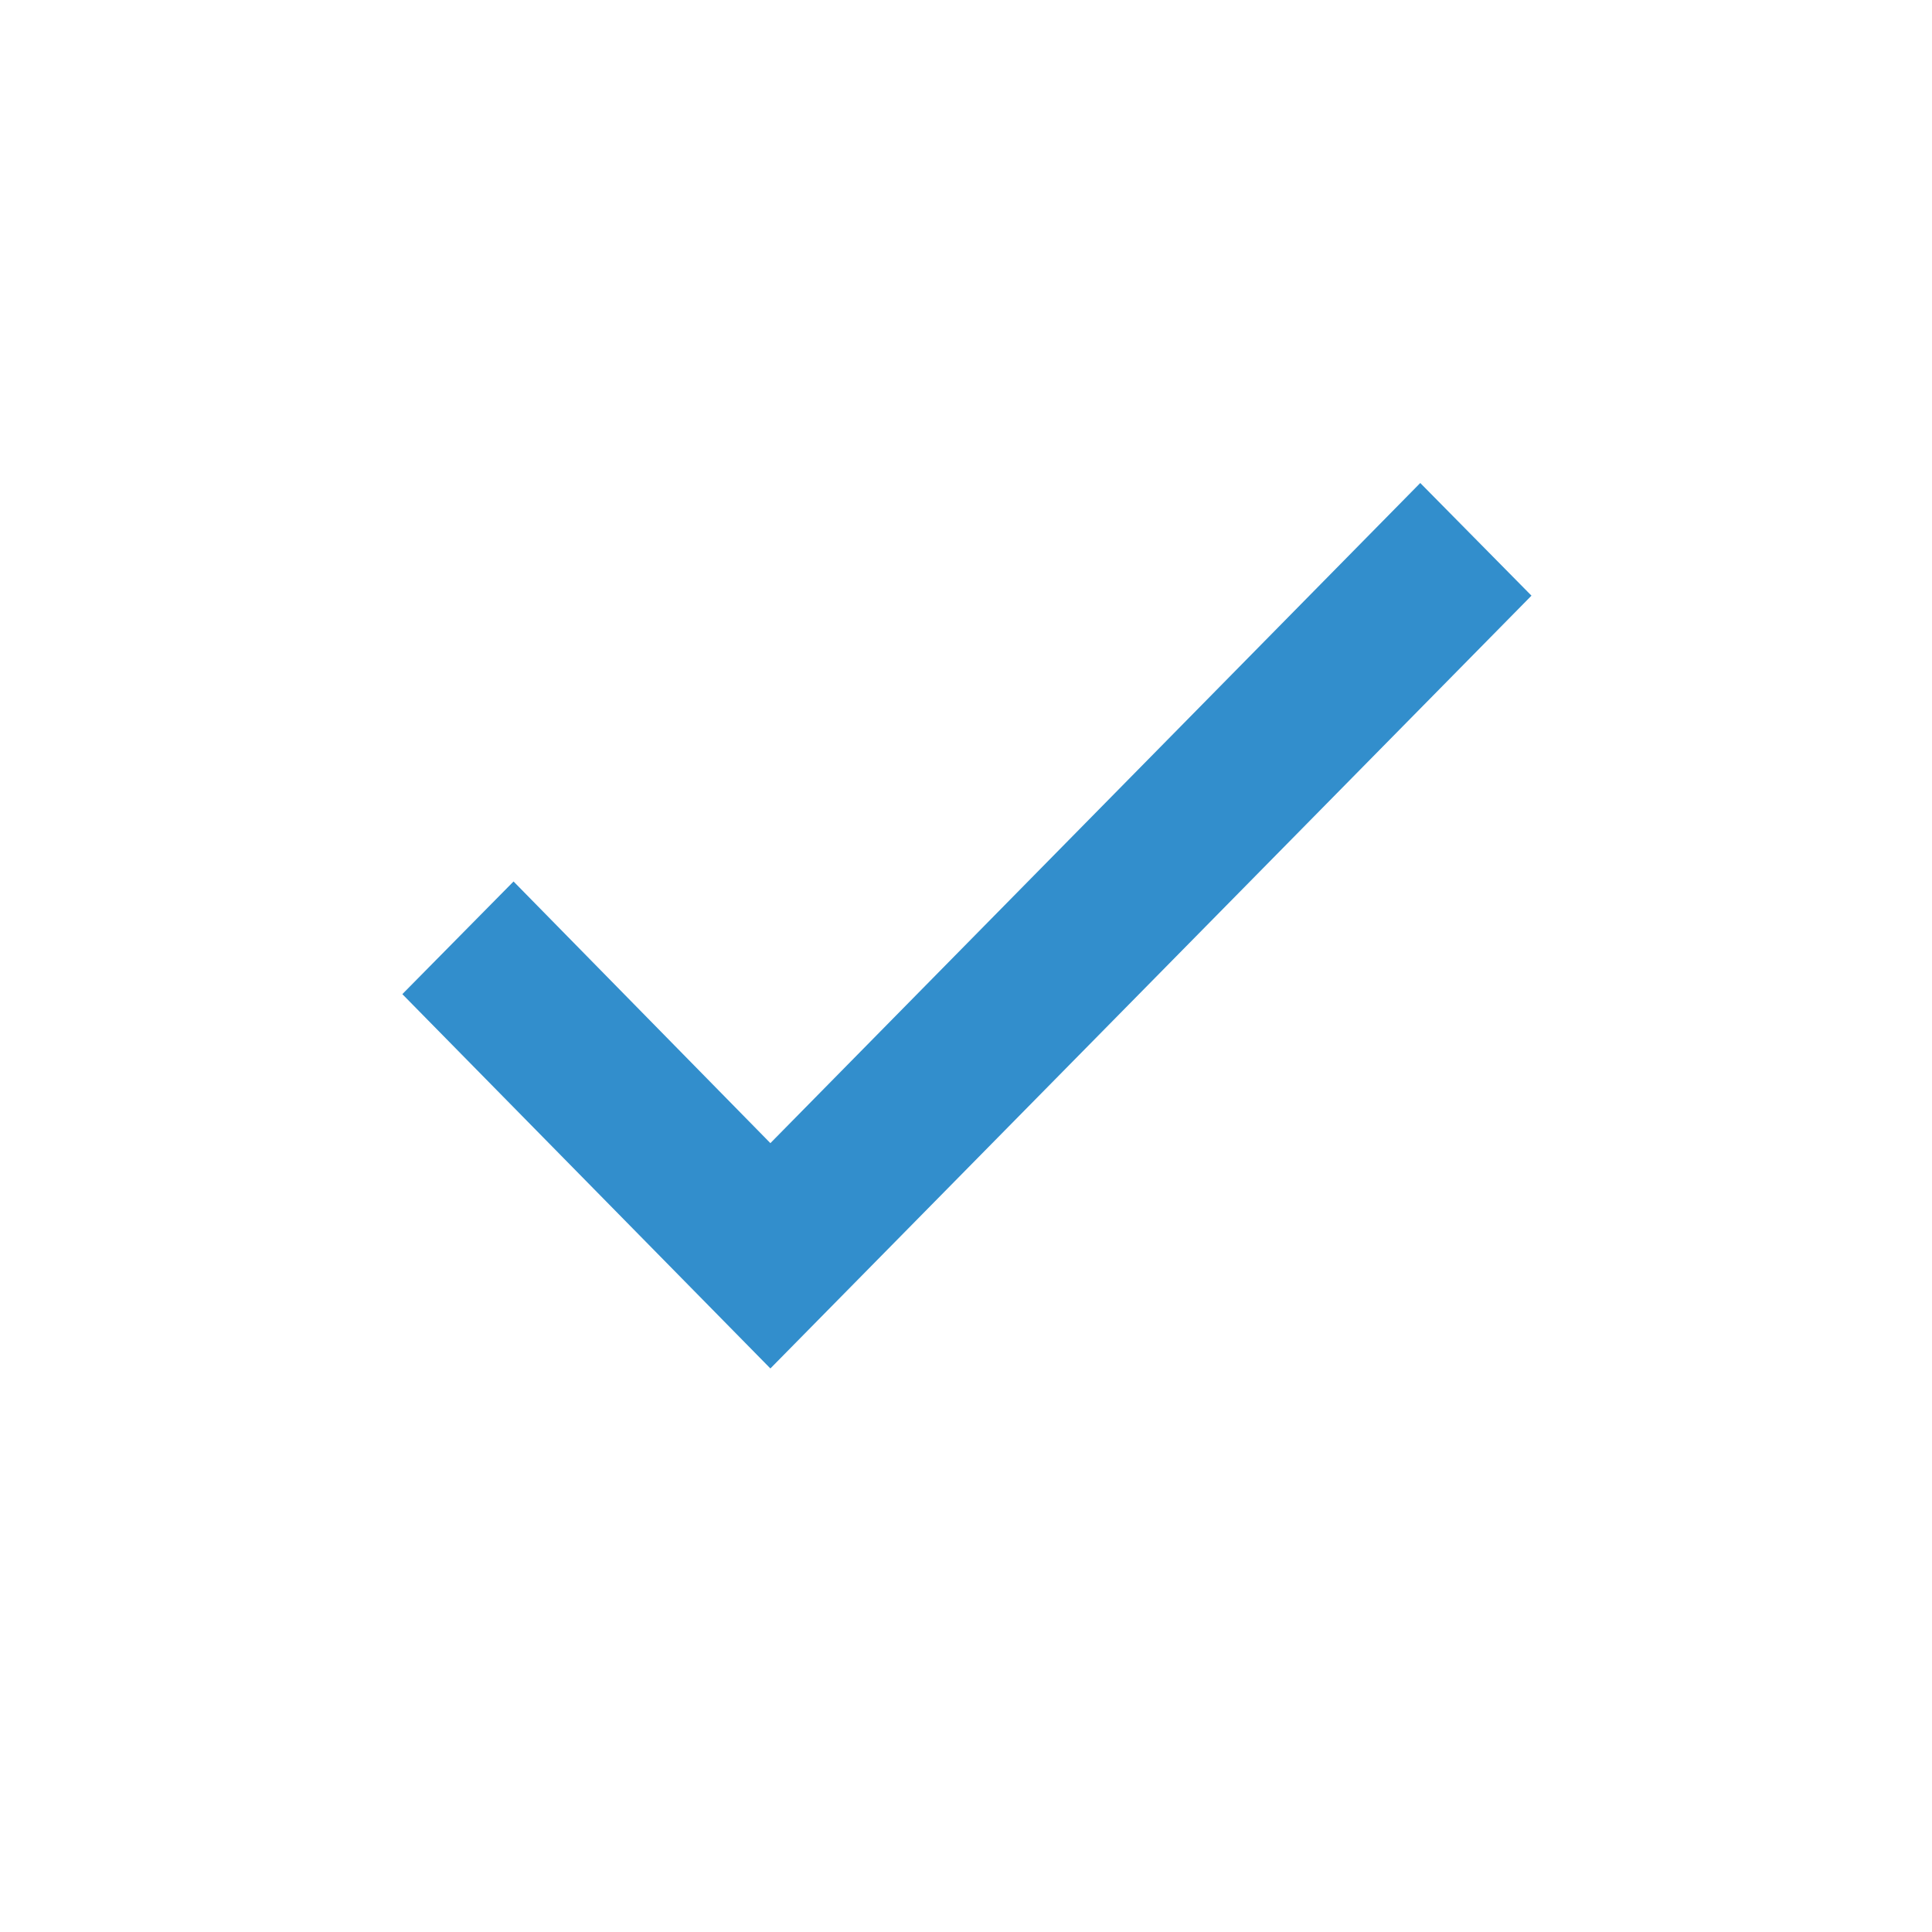 <svg width="16" height="16" viewBox="0 0 16 16" fill="none" xmlns="http://www.w3.org/2000/svg">
<path fill-rule="evenodd" clip-rule="evenodd" d="M6.38 9.467L11.762 4L12.683 4.933L6.38 11.333L3.332 8.233L4.253 7.3L6.38 9.467Z" fill="#328ECC"/>
</svg>
